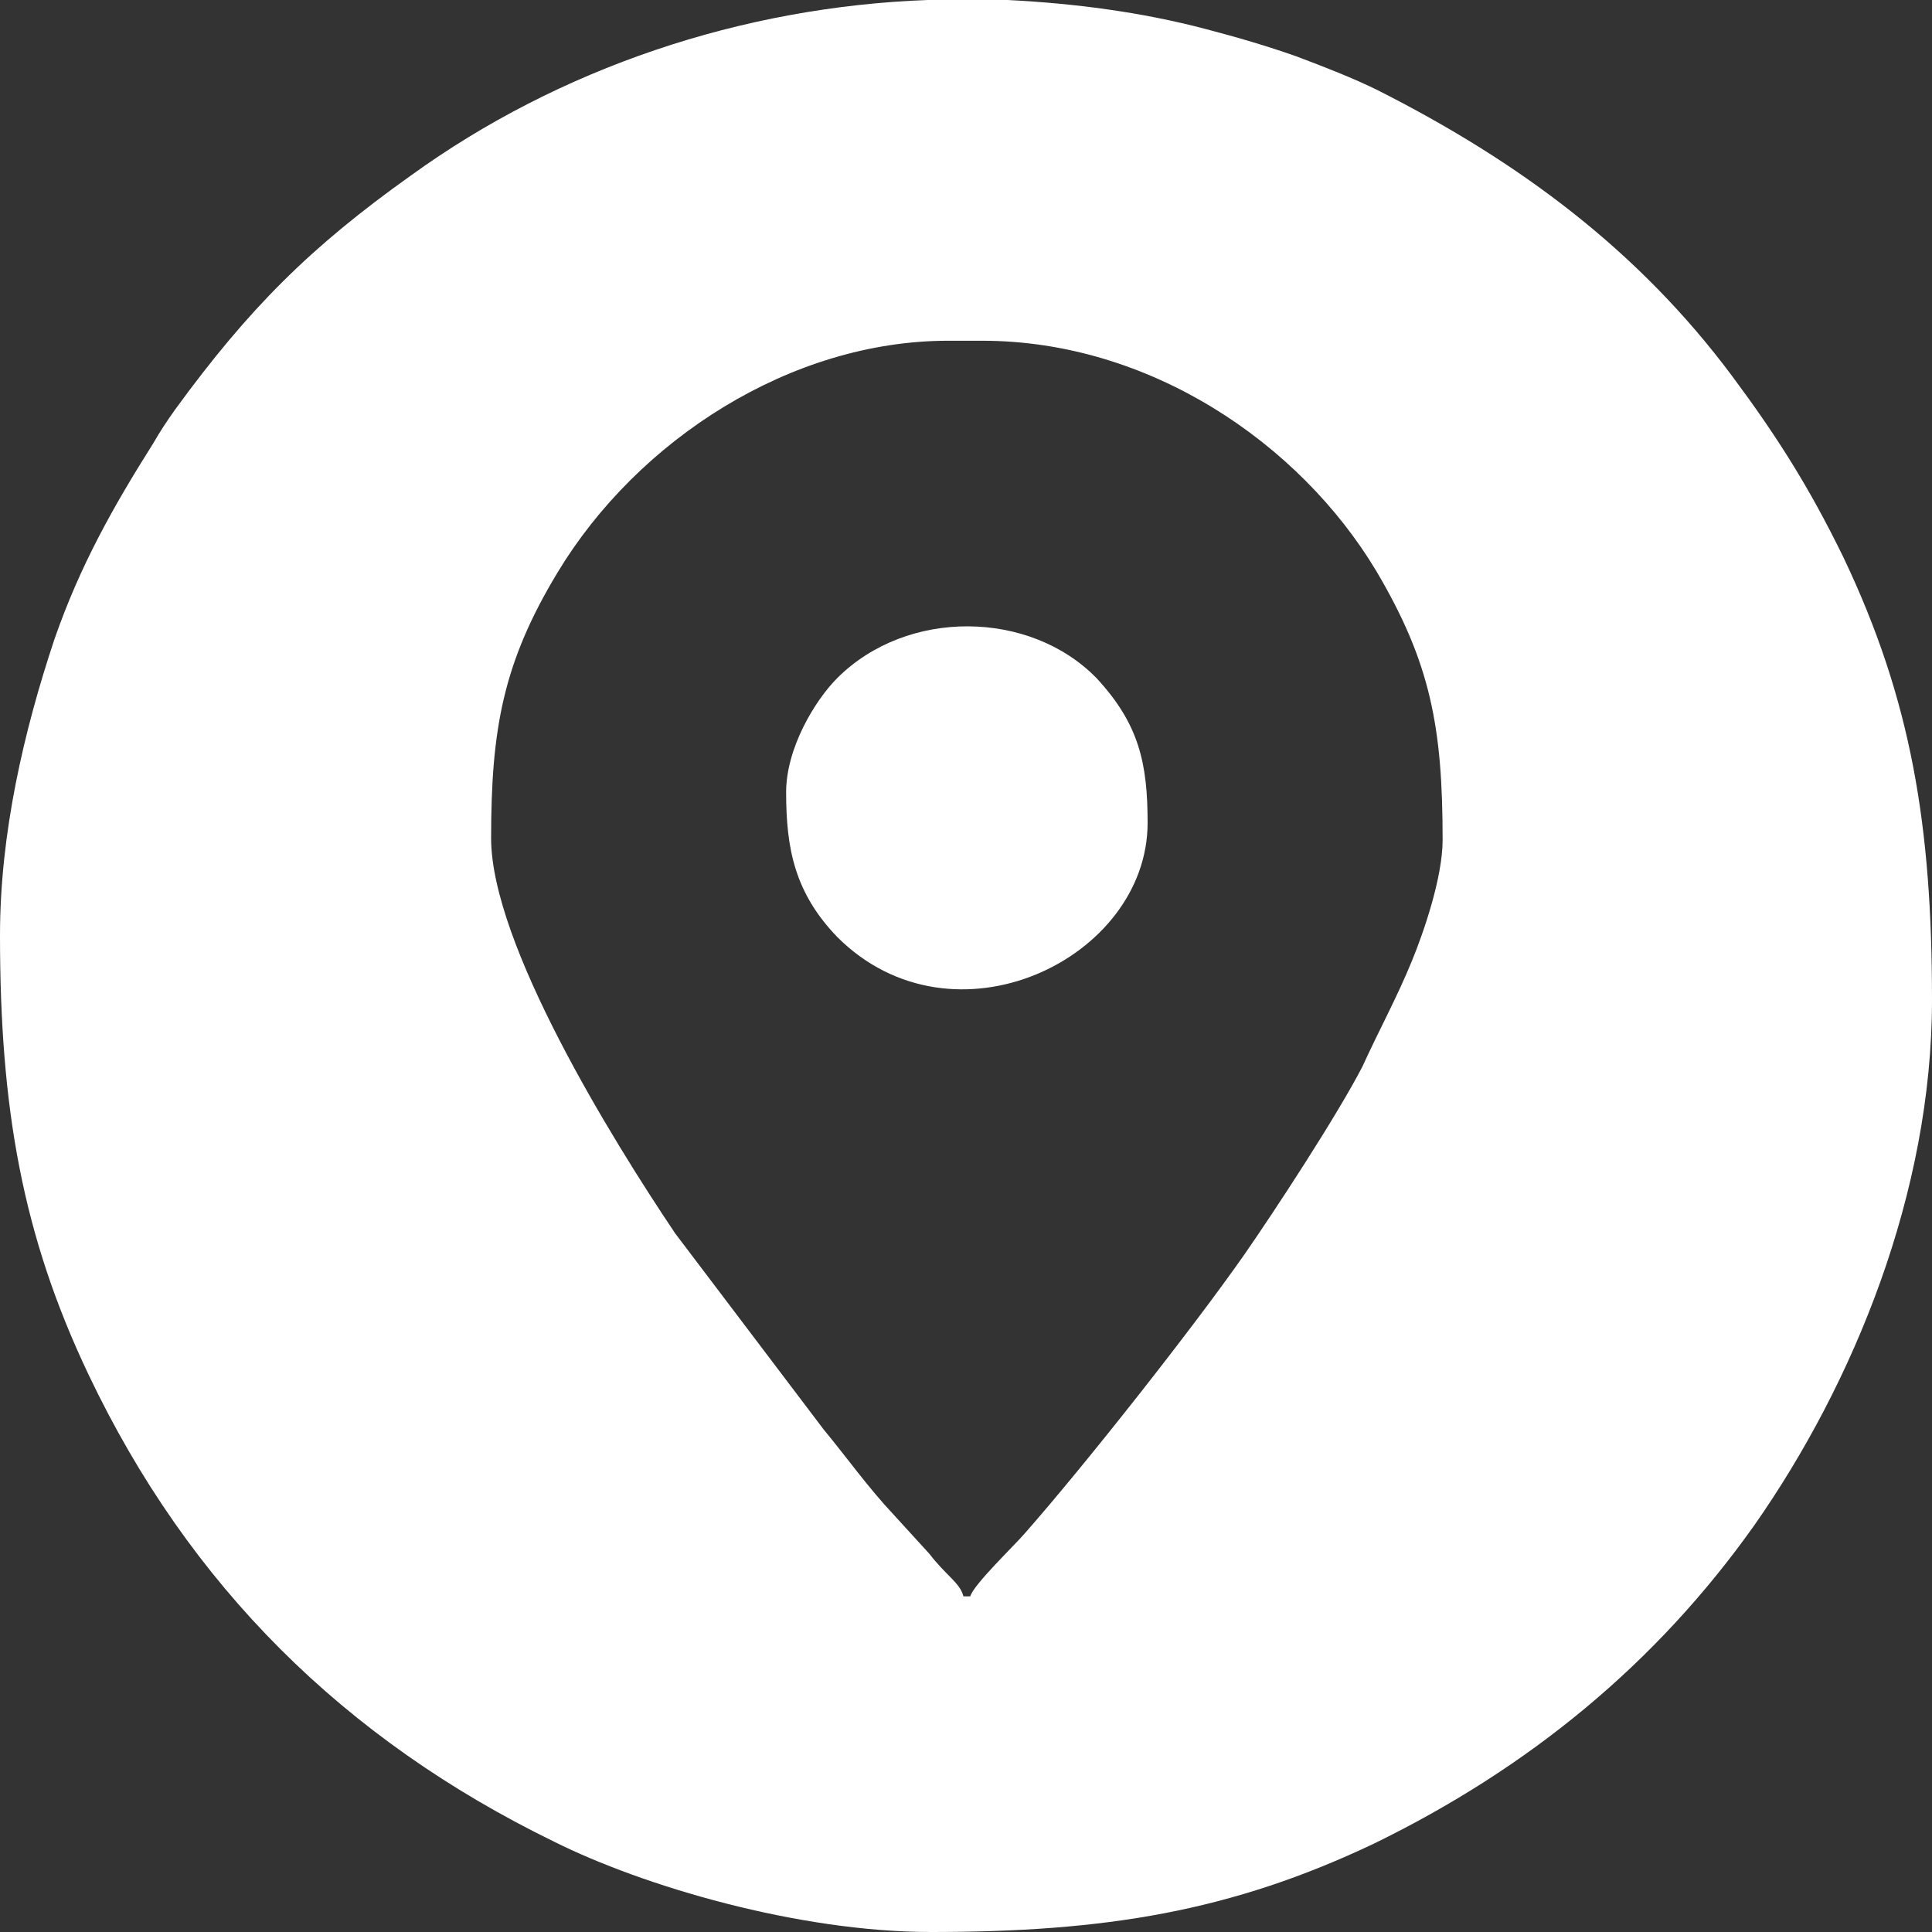 <svg width="30" height="30" viewBox="0 0 30 30" fill="none" xmlns="http://www.w3.org/2000/svg">
<rect x="0" y="0" width="30" height="30" fill="#333333" stroke="none"/>
<path fill-rule="evenodd" clip-rule="evenodd" d="M14.404 0H15.649C16.681 0.053 17.714 0.185 18.72 0.45C19.223 0.582 19.673 0.714 20.124 0.873C20.547 1.032 21.024 1.217 21.395 1.402C23.592 2.513 25.446 3.889 26.902 5.847C27.59 6.772 28.094 7.566 28.623 8.651C29.682 10.873 30 12.831 30 15.529C30 18.518 28.782 21.482 27.246 23.677C25.71 25.847 23.725 27.46 21.342 28.624C19.117 29.683 17.158 30 14.457 30C12.392 30 9.982 29.286 8.605 28.598C5.349 27.011 2.939 24.63 1.377 21.349C0.344 19.18 0 17.196 0 14.524C0 12.937 0.371 11.349 0.847 9.921C1.244 8.783 1.748 7.884 2.383 6.878C2.489 6.693 2.595 6.534 2.727 6.349C3.866 4.788 4.819 3.836 6.381 2.725C8.685 1.058 11.518 0.106 14.404 0ZM7.626 13.016C7.626 11.323 7.811 10.291 8.658 8.889C9.903 6.825 12.286 5.291 14.722 5.291H15.252C17.846 5.291 20.177 6.878 21.368 8.862C22.215 10.291 22.401 11.296 22.401 13.042C22.401 13.624 22.109 14.471 21.924 14.921C21.686 15.503 21.421 15.979 21.156 16.561C20.759 17.328 19.806 18.783 19.329 19.471C18.535 20.608 16.867 22.725 15.914 23.809C15.755 23.995 15.119 24.603 15.066 24.788H14.96C14.907 24.577 14.695 24.471 14.431 24.127L13.875 23.518C13.477 23.095 13.16 22.645 12.789 22.196L10.485 19.153C9.506 17.698 7.626 14.656 7.626 13.016Z" fill="white"/>
<path fill-rule="evenodd" clip-rule="evenodd" d="M12.207 12.302C12.207 13.175 12.339 13.863 13.001 14.55C14.801 16.349 17.82 14.894 17.82 12.778C17.82 11.852 17.688 11.243 17.026 10.529C15.993 9.471 14.086 9.445 13.001 10.529C12.657 10.873 12.207 11.614 12.207 12.302Z" fill="white"/>
</svg>
